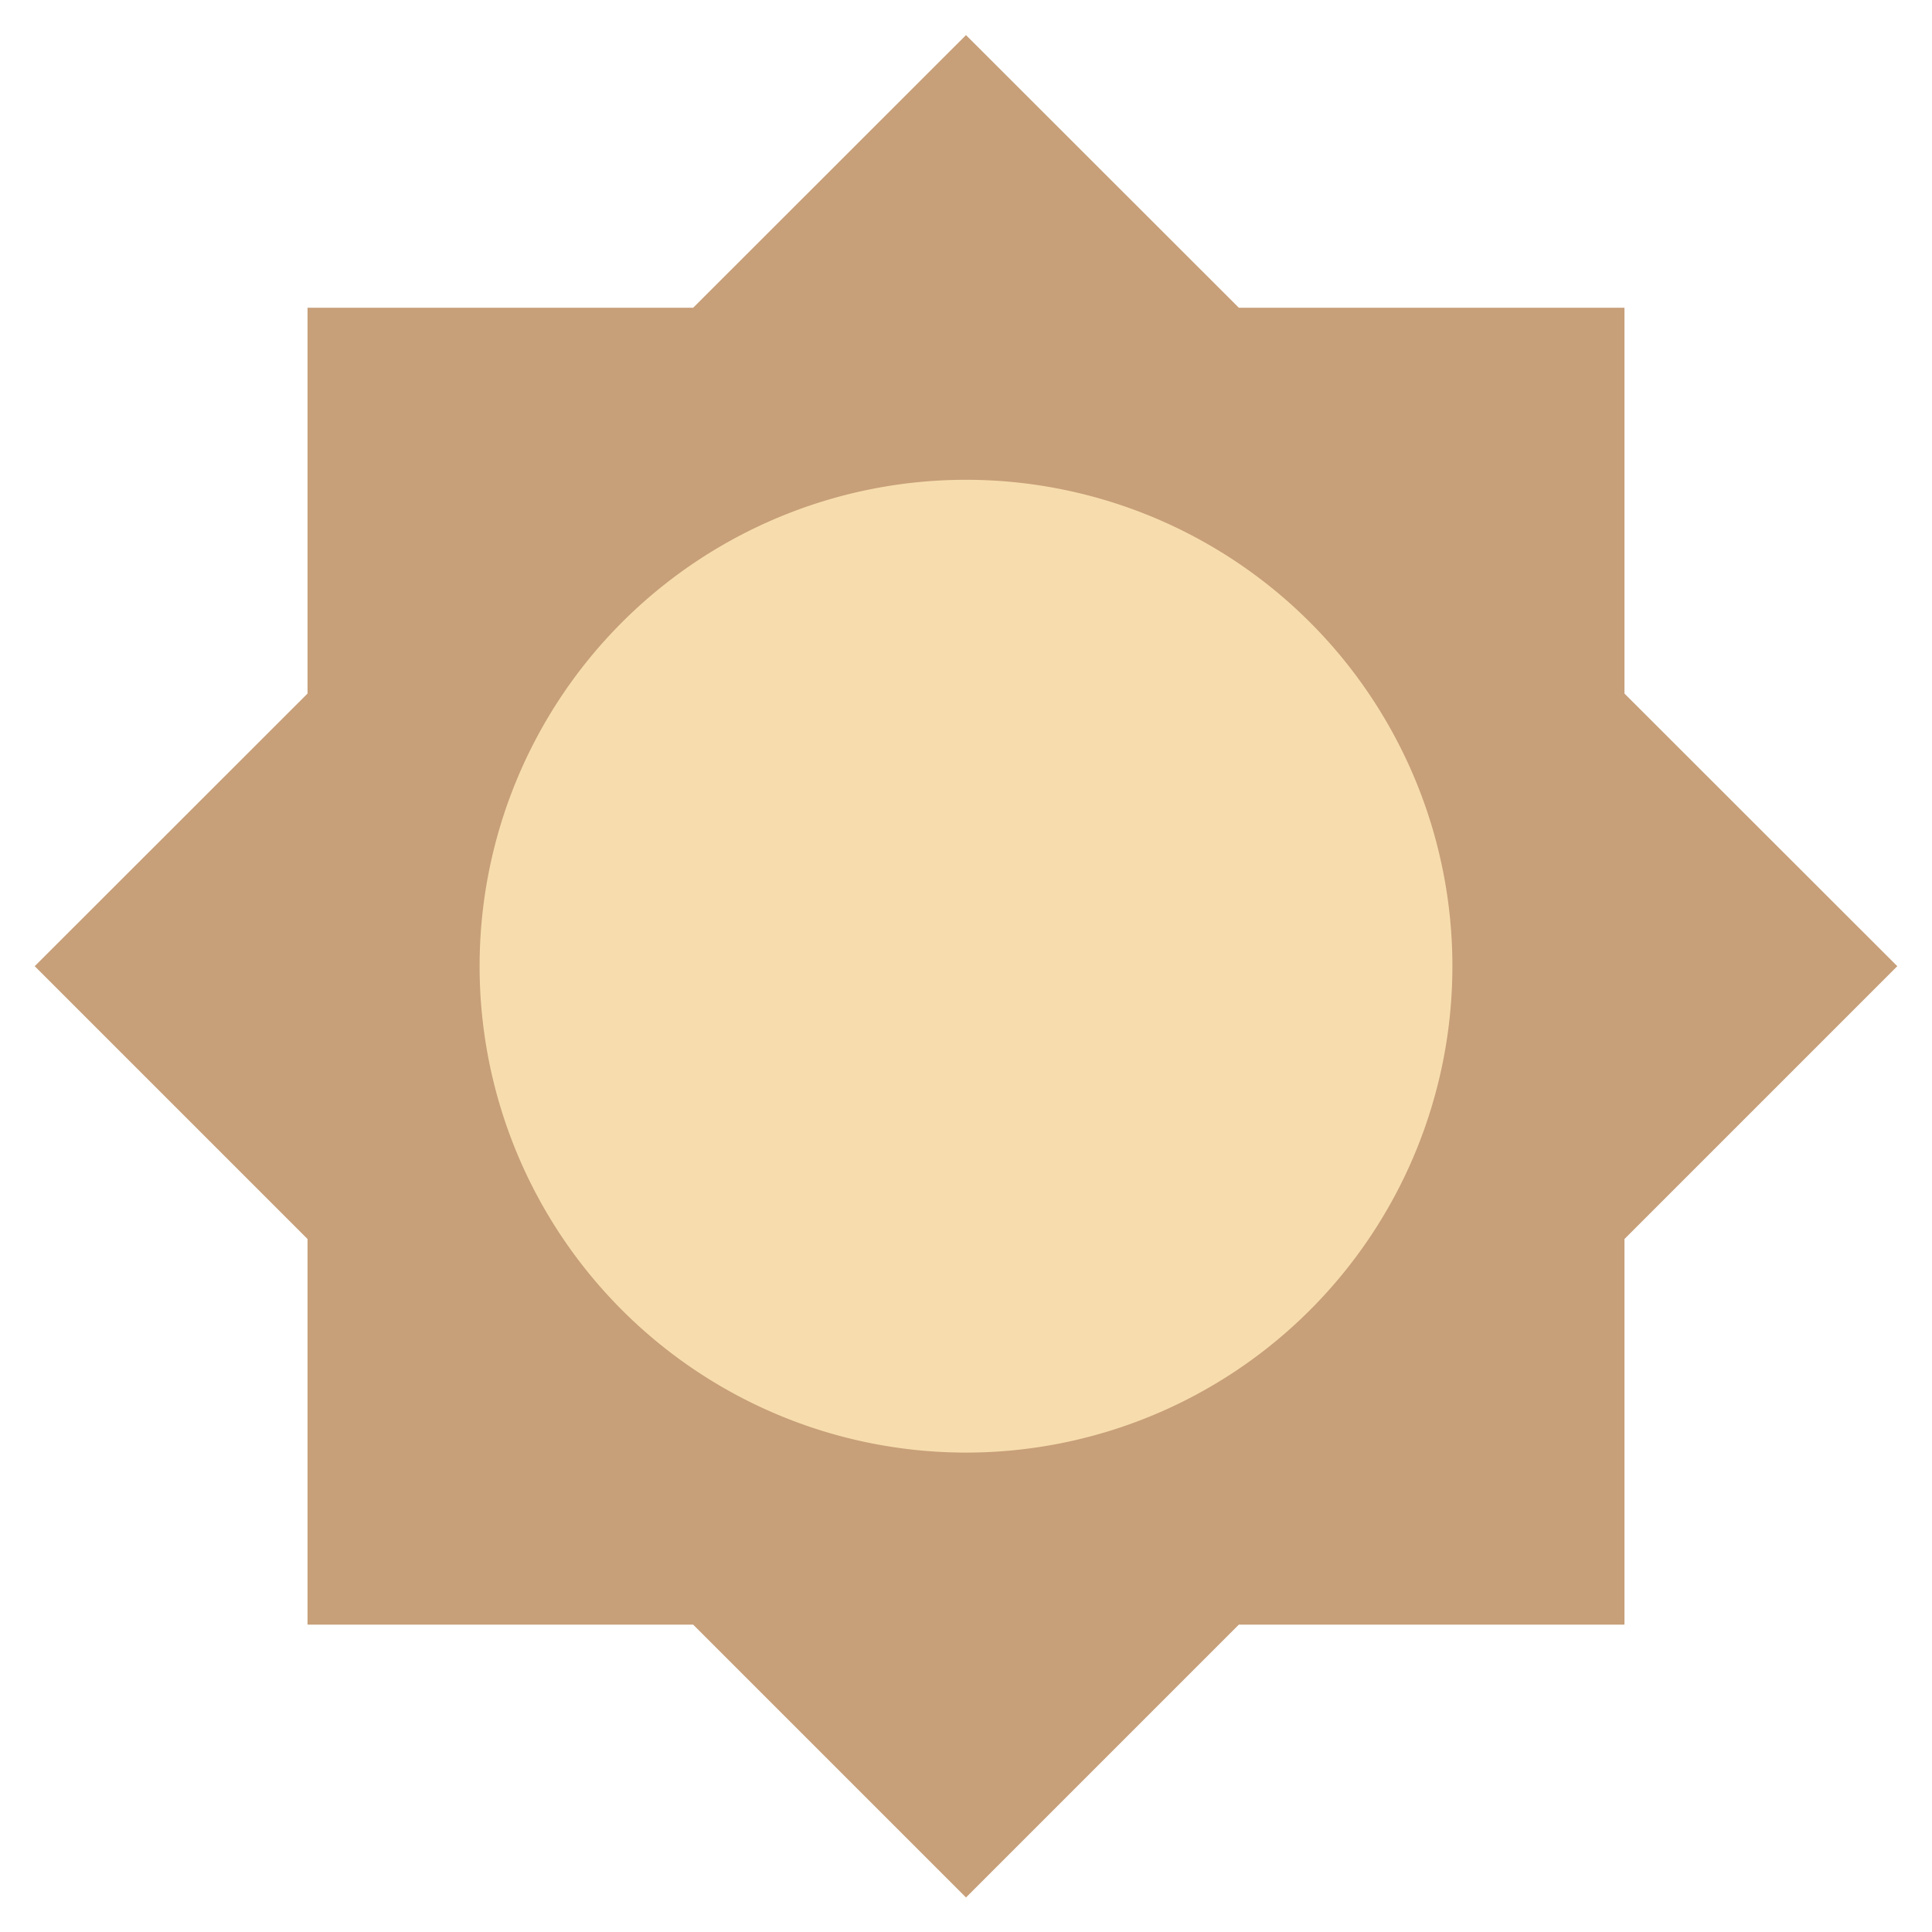 <?xml version="1.0" encoding="utf-8"?>
<svg
        width="40px"
        height="40px"
        viewBox="0 0 1024 1024"
        class="icon"
        version="1.1"
        xmlns="http://www.w3.org/2000/svg">
    <path d="M861 656.7l144.6-144.6L861 367.6V163.1H656.6L512 18.6 367.4 163.1H163v204.5L18.4 512.1 163 656.7v204.4h204.4L512 1005.7l144.6-144.6H861z"
          fill="#c79f79"/>
    <path d="M512 1015.7c-2.6 0-5.1-1-7.1-2.9L363.3 871.1H163c-5.5 0-10-4.5-10-10V660.8L11.4 519.2c-1.9-1.9-2.9-4.4-2.9-7.1 0-2.7 1.1-5.2 2.9-7.1L153 363.4V163.1c0-5.5 4.5-10 10-10h200.3L504.9 11.5c1.9-1.9 4.4-2.9 7.1-2.9s5.2 1.1 7.1 2.9l141.6 141.6H861c5.5 0 10 4.5 10 10v200.3L1012.6 505c1.9 1.9 2.9 4.4 2.9 7.1 0 2.7-1.1 5.2-2.9 7.1L871 660.8v200.3c0 5.5-4.5 10-10 10H660.7l-141.6 141.6c-2 2-4.5 3-7.1 3zM173 851.1h194.4c2.7 0 5.2 1.1 7.1 2.9L512 991.6l137.5-137.5c1.9-1.9 4.4-2.9 7.1-2.9H851V656.7c0-2.7 1.1-5.2 2.9-7.1l137.5-137.5-137.5-137.5c-1.9-1.9-2.9-4.4-2.9-7.1V173.1H656.6c-2.7 0-5.2-1.1-7.1-2.9L512 32.7 374.5 170.2c-1.9 1.9-4.4 2.9-7.1 2.9H173v194.4c0 2.7-1.1 5.2-2.9 7.1L32.6 512.1l137.5 137.5c1.9 1.9 2.9 4.4 2.9 7.1v194.4z"
          fill=""/>
    <path d="M512 512.1m-257.8 0a257.8 257.8 0 1 0 515.6 0 257.8 257.8 0 1 0-515.6 0Z" fill="#F7DDAD"/>
    <path d="M512 779.9c-71.5 0-138.8-27.9-189.4-78.4-50.6-50.6-78.4-117.8-78.4-189.4s27.9-138.8 78.4-189.4c50.6-50.6 117.8-78.4 189.4-78.4 71.5 0 138.8 27.9 189.4 78.4 50.6 50.6 78.4 117.8 78.4 189.4S752 650.9 701.4 701.5 583.5 779.9 512 779.9z m0-515.6c-66.2 0-128.4 25.8-175.2 72.6-46.8 46.8-72.6 109-72.6 175.2s25.8 128.4 72.6 175.2c46.8 46.8 109 72.6 175.2 72.6 66.2 0 128.4-25.8 175.2-72.6 46.8-46.8 72.6-109 72.6-175.2S734 383.7 687.2 336.9c-46.8-46.8-109-72.6-175.2-72.6z"
          fill=""/>
</svg>